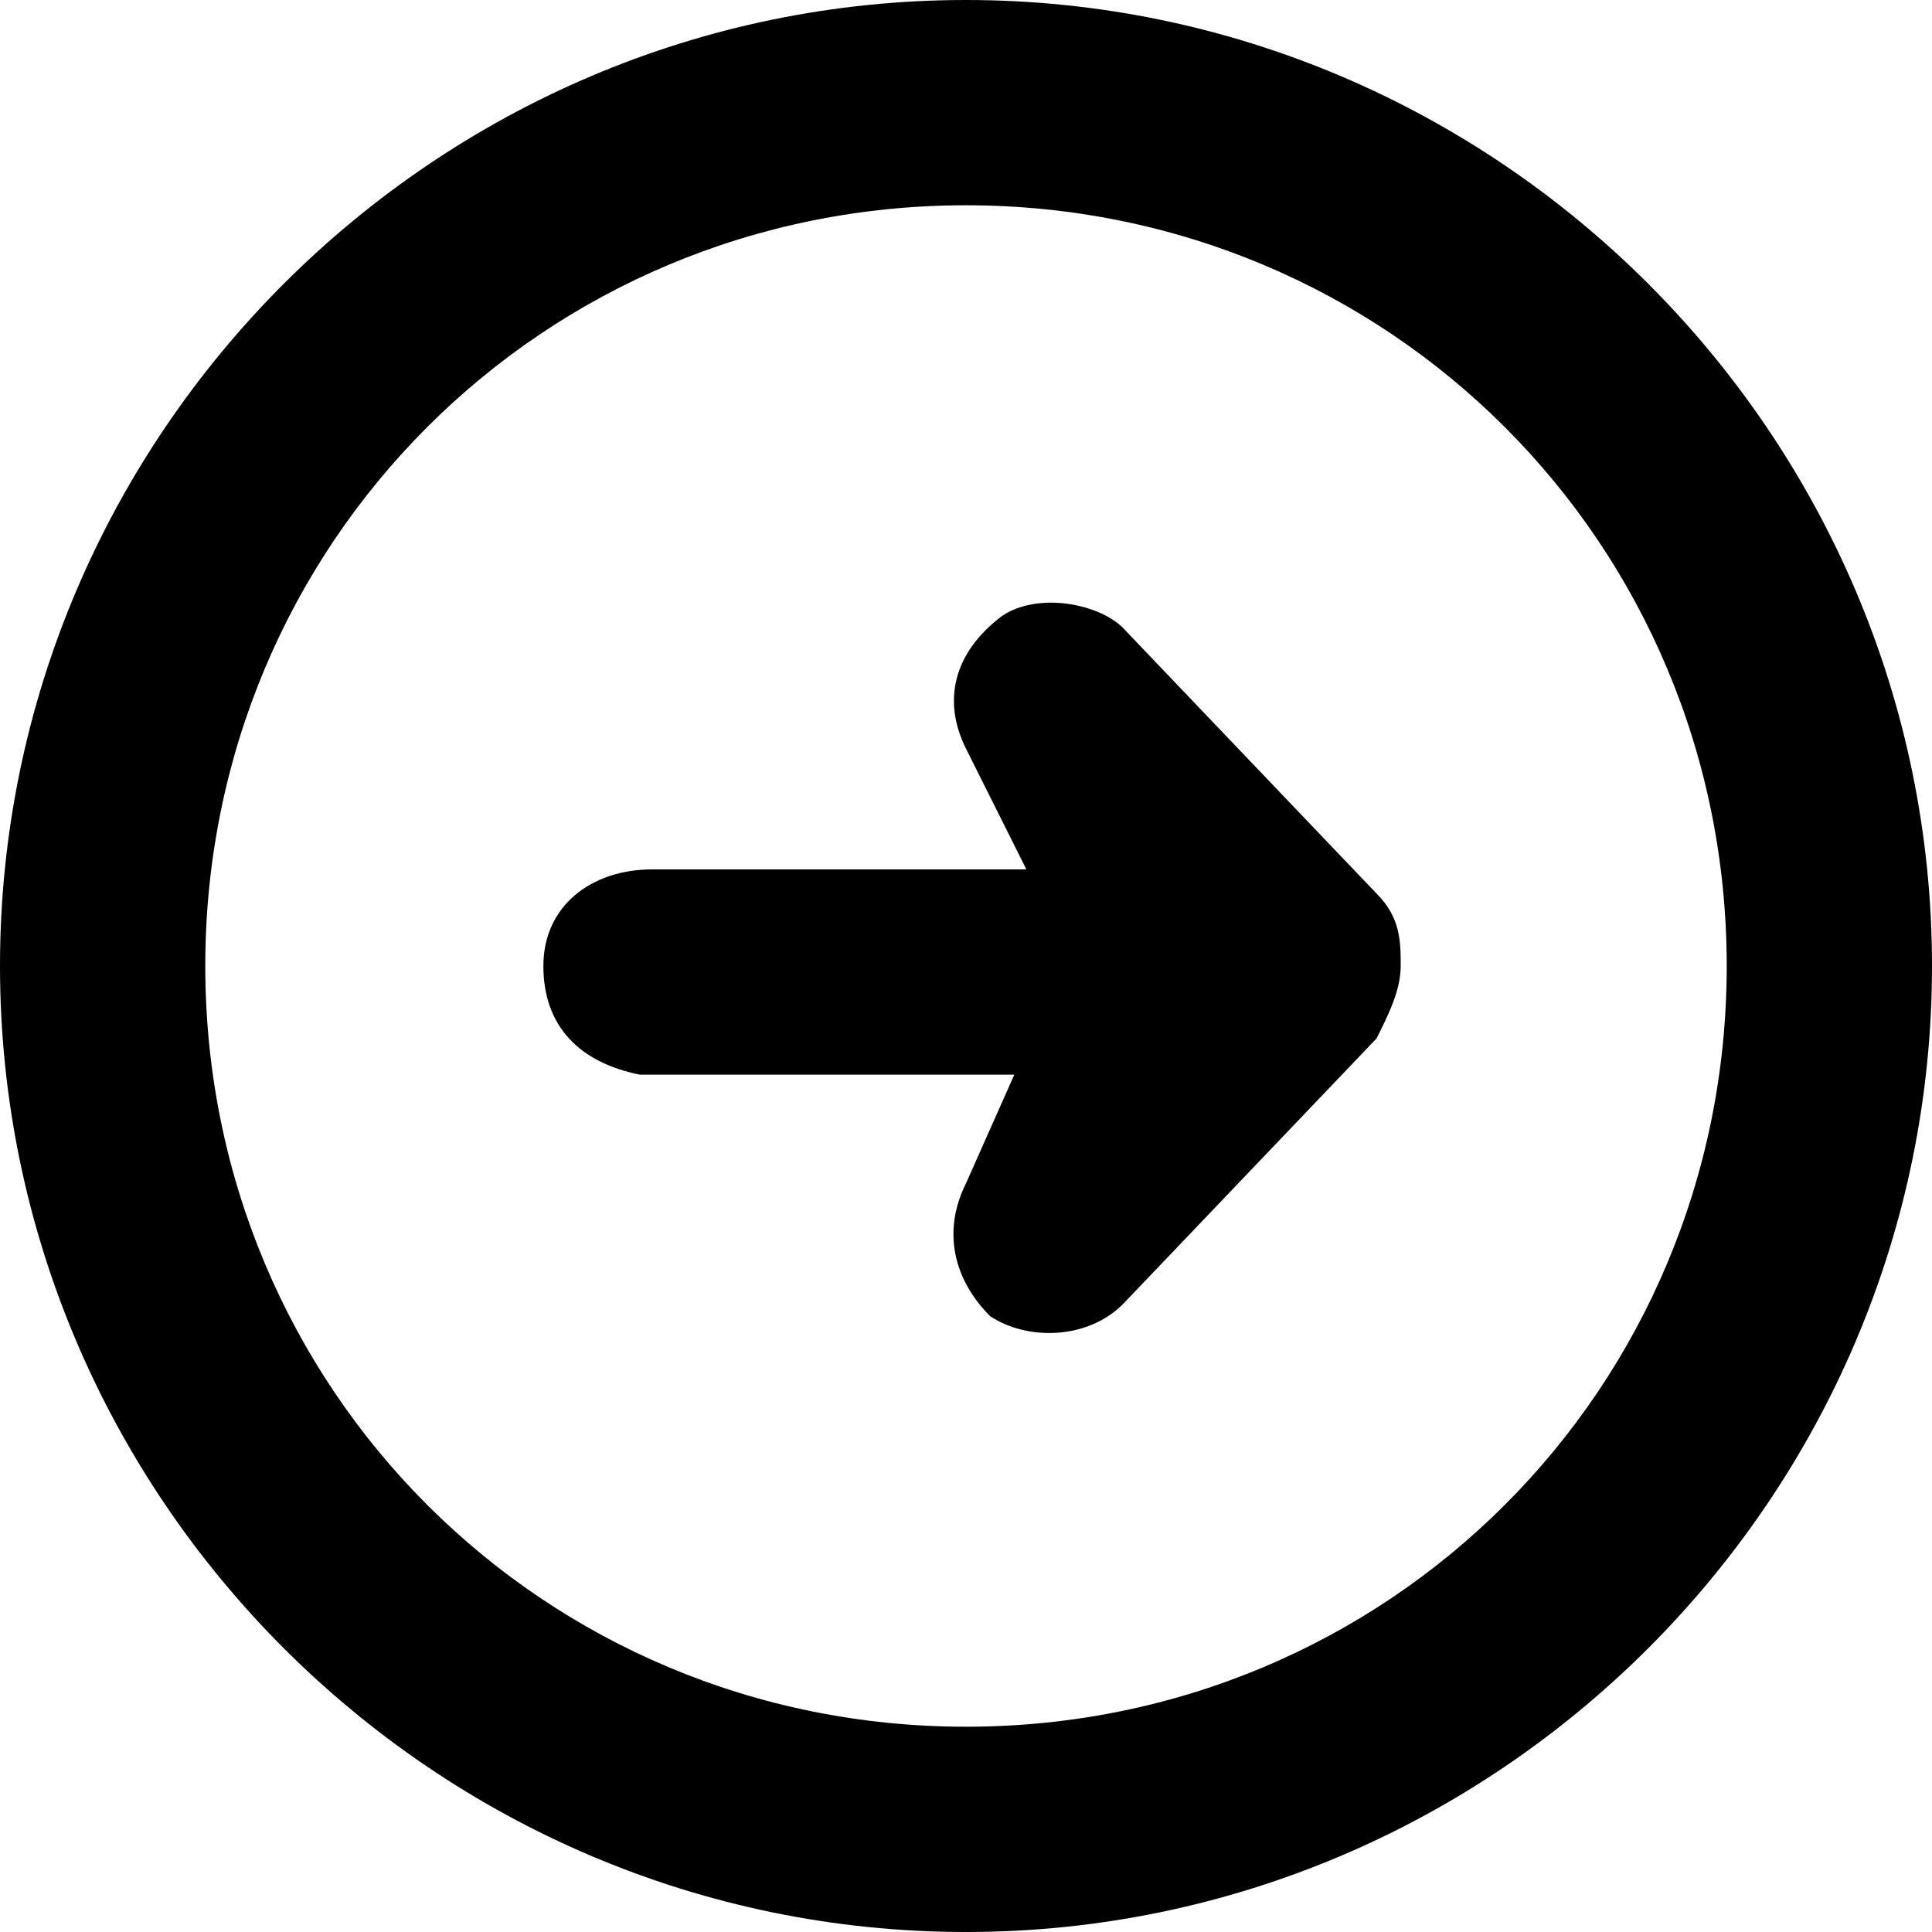 <!-- Generator: Adobe Illustrator 19.1.0, SVG Export Plug-In  -->
<svg version="1.1"
	 xmlns="http://www.w3.org/2000/svg" xmlns:xlink="http://www.w3.org/1999/xlink" xmlns:a="http://ns.adobe.com/AdobeSVGViewerExtensions/3.0/"
	 x="0px" y="0px" width="16px" height="16px" viewBox="0 0 16 16" enable-background="new 0 0 16 16" xml:space="preserve">
<defs>
</defs>
<path d="M0,8c0,4.4,3.6,8,8,8s8-3.6,8-8c0-4.4-3.6-8-8-8C3.6,0,0,3.6,0,8z M14.3,8c0,3.5-2.8,6.3-6.3,6.3
	S1.7,11.5,1.7,8c0-3.5,2.8-6.3,6.3-6.3S14.3,4.5,14.3,8z M9.3,5.2l2.1,2.2c0.2,0.2,0.2,0.4,0.2,0.6s-0.1,0.4-0.2,0.6l-2.1,2.2
	c-0.3,0.3-0.8,0.3-1.1,0.1C7.9,10.6,7.8,10.2,8,9.8l0.4-0.9H5.3C4.8,8.8,4.5,8.5,4.5,8c0-0.5,0.4-0.8,0.9-0.8h3.1L8,6.2
	C7.8,5.8,7.9,5.4,8.3,5.1C8.6,4.9,9.1,5,9.3,5.2z"/>
</svg>
